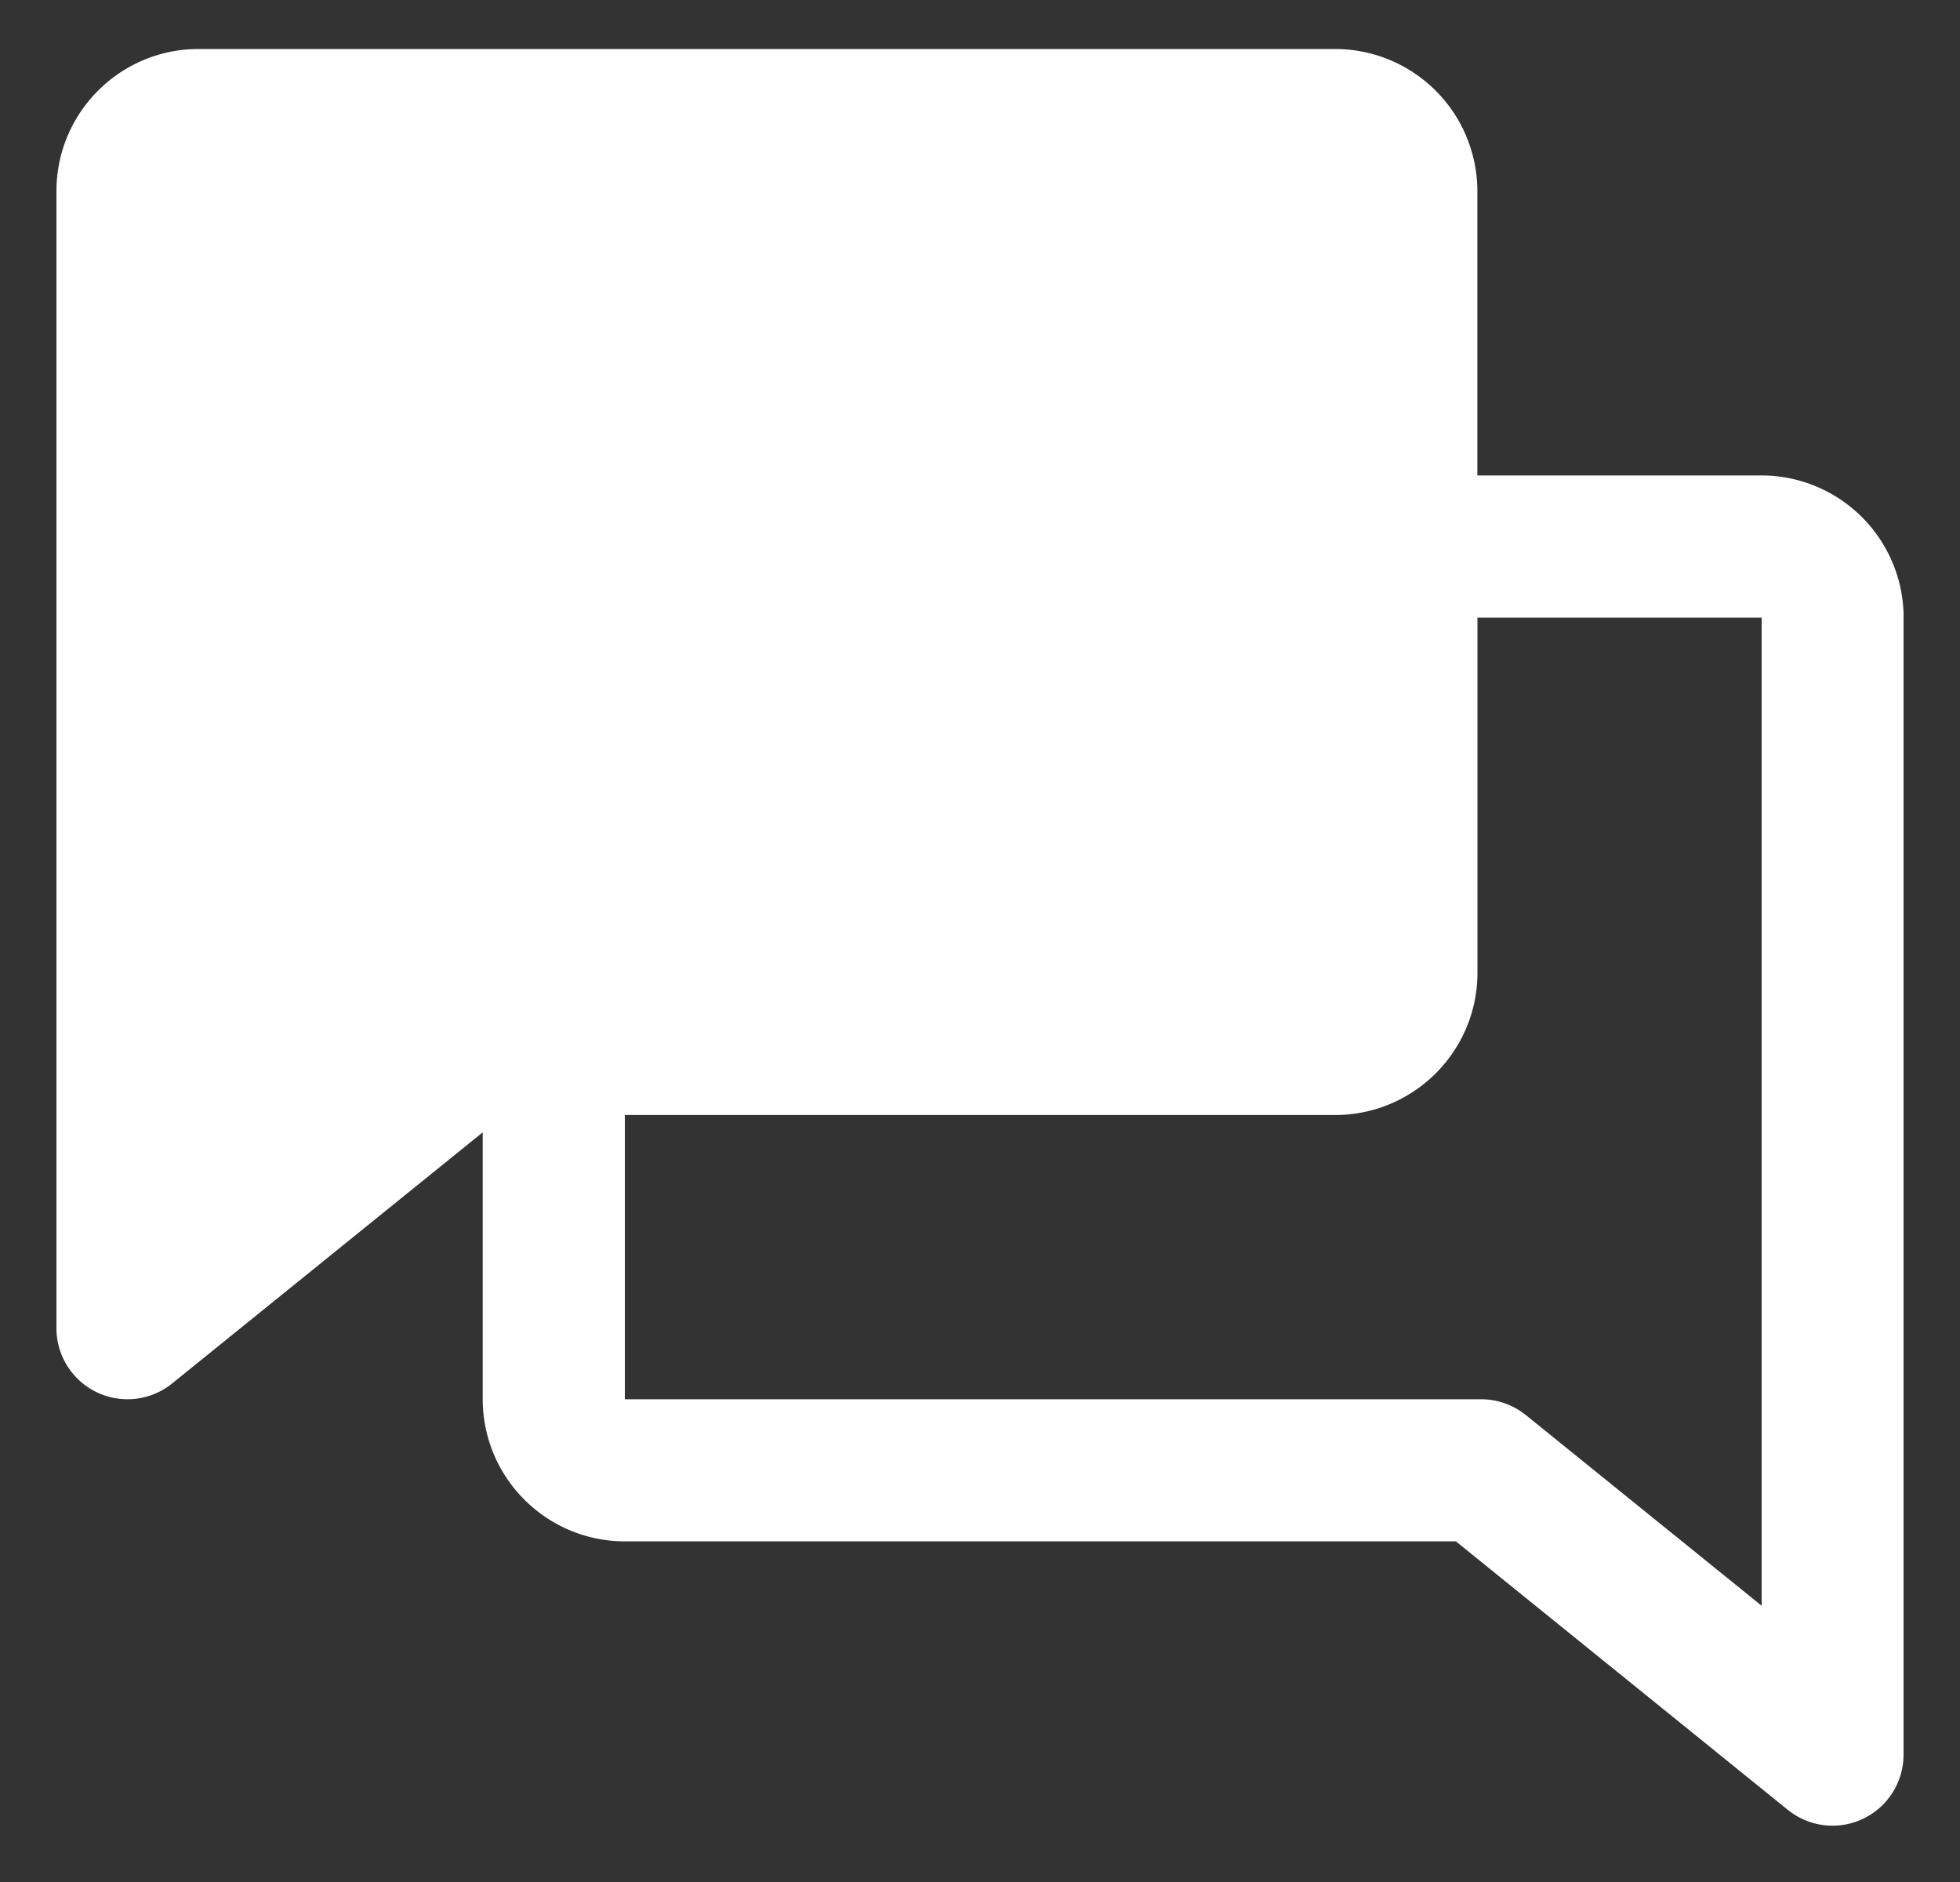 <svg width="25" height="24" viewBox="0 0 25 24" xmlns="http://www.w3.org/2000/svg">
    <rect x="0" y="0" width="25" height="24" fill="#333333" stroke="none"/>
    <path d="M24.281 7.875a1.815 1.815 0 0 0-1.812-1.812h-3.625V2.438A1.815 1.815 0 0 0 17.03.625h-14.5C1.531.626.72 1.437.72 2.438v14.5a.906.906 0 0 0 1.476.704l3.961-3.202v3.404c.002 1 .812 1.811 1.813 1.812H18.57l4.234 3.424a.906.906 0 0 0 1.476-.705v-14.5zm-4.82 10.17a.906.906 0 0 0-.57-.201H7.97v-3.625h9.062c1-.001 1.812-.812 1.813-1.813v-4.53h3.625v12.601l-3.008-2.432z" fill="#FFF" fill-rule="nonzero"/>
</svg>
